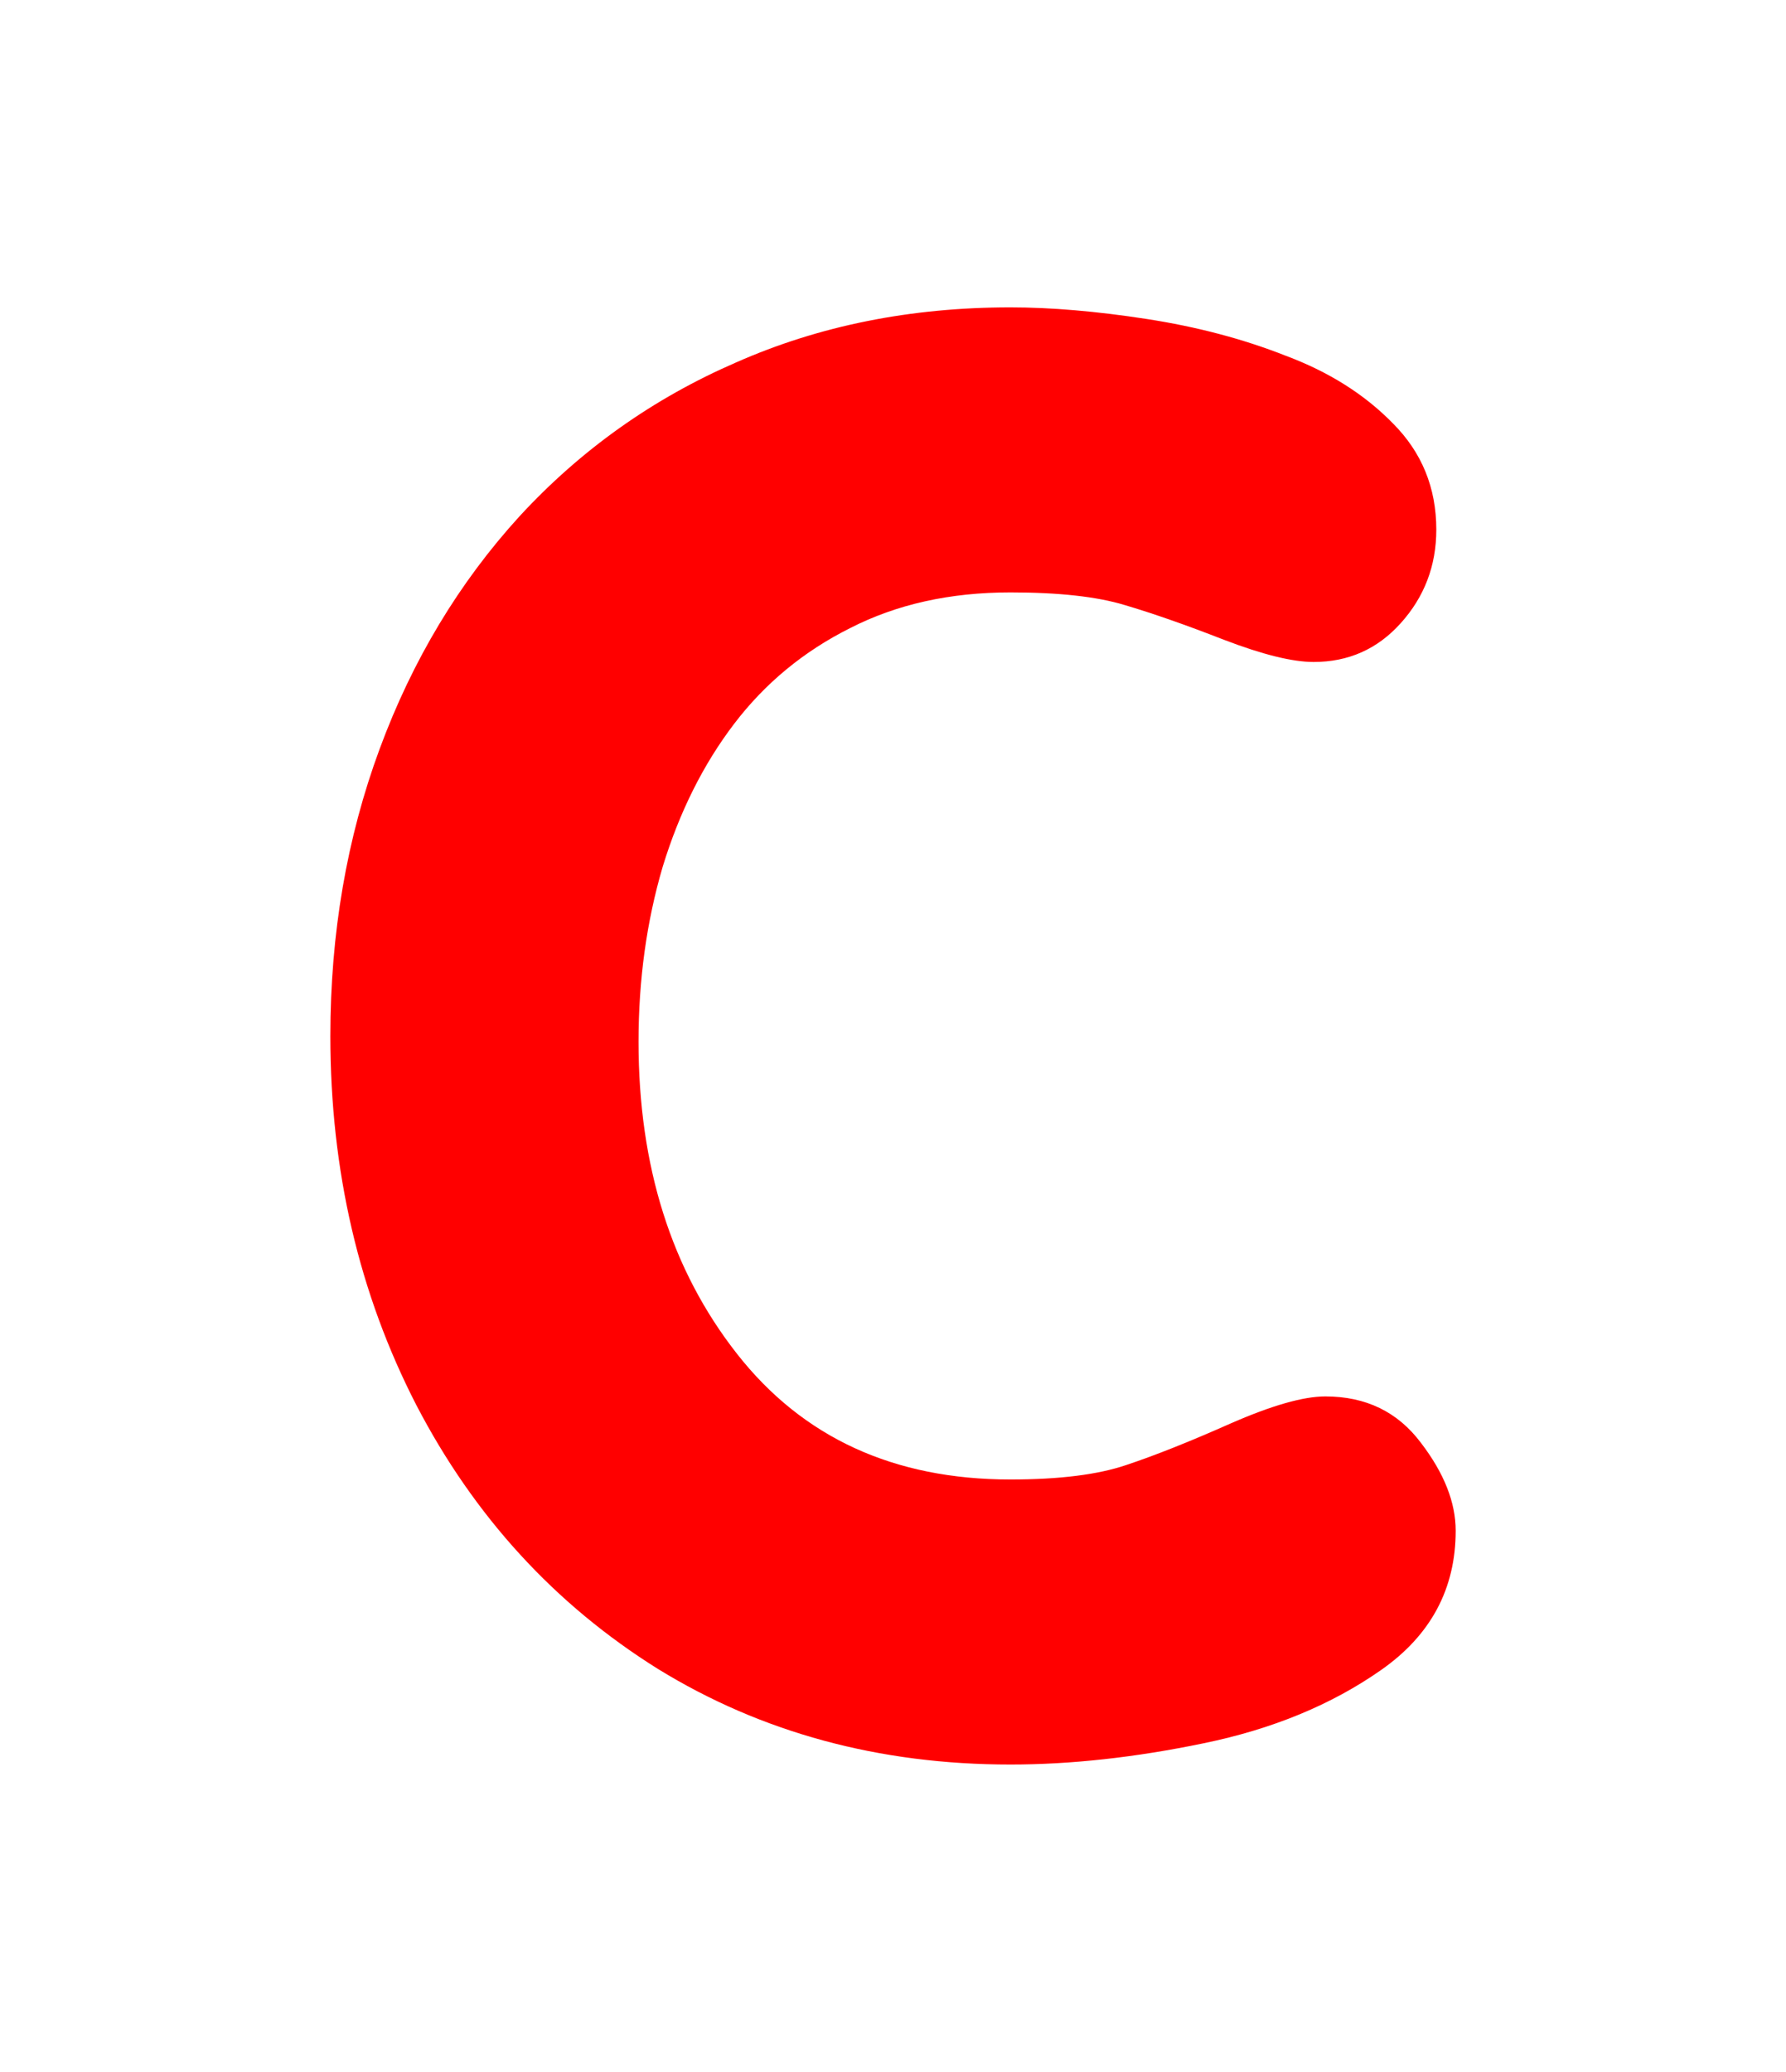 <svg version="1.1" xmlns="http://www.w3.org/2000/svg" xmlns:xlink="http://www.w3.org/1999/xlink" width="37.6" height="43.6" viewBox="0,0,37.6,43.6"><g transform="translate(-221.2,-158.2)"><g data-paper-data="{&quot;isPaintingLayer&quot;:true}" fill-rule="nonzero" stroke="none" stroke-linecap="butt" stroke-linejoin="miter" stroke-miterlimit="10" stroke-dasharray="" stroke-dashoffset="0" style="mix-blend-mode: normal"><path d="M221.2,201.8v-43.6h37.6v43.6z" fill="none" stroke-width="0"/><path d="M228.155,180c0,-2.155 0.346,-4.169 1.037,-6.039c0.691,-1.871 1.674,-3.504 2.949,-4.901c1.288,-1.396 2.806,-2.474 4.555,-3.233c1.749,-0.773 3.674,-1.159 5.775,-1.159c0.854,0 1.81,0.081 2.867,0.244c1.057,0.163 2.033,0.42 2.928,0.773c0.908,0.339 1.661,0.813 2.257,1.423c0.61,0.61 0.915,1.356 0.915,2.237c0,0.759 -0.251,1.417 -0.752,1.972c-0.488,0.542 -1.098,0.813 -1.83,0.813c-0.447,0 -1.078,-0.156 -1.891,-0.468c-0.8,-0.312 -1.498,-0.556 -2.094,-0.732c-0.583,-0.176 -1.383,-0.264 -2.399,-0.264c-1.274,0 -2.399,0.251 -3.376,0.752c-0.976,0.488 -1.789,1.159 -2.44,2.013c-0.651,0.854 -1.152,1.857 -1.505,3.01c-0.339,1.152 -0.508,2.379 -0.508,3.681c0,2.616 0.691,4.806 2.074,6.568c1.383,1.762 3.301,2.643 5.755,2.643c1.03,0 1.844,-0.102 2.44,-0.305c0.61,-0.203 1.342,-0.495 2.196,-0.874c0.868,-0.38 1.532,-0.569 1.993,-0.569c0.854,0 1.525,0.325 2.013,0.976c0.488,0.637 0.732,1.254 0.732,1.85c0,1.22 -0.522,2.196 -1.566,2.928c-1.044,0.732 -2.291,1.247 -3.742,1.545c-1.437,0.298 -2.793,0.447 -4.067,0.447c-2.766,0 -5.24,-0.671 -7.422,-2.013c-2.169,-1.356 -3.864,-3.206 -5.084,-5.551c-1.207,-2.345 -1.81,-4.935 -1.81,-7.768z" fill="#ff0000" stroke-width="0.409"/></g></g></svg>
